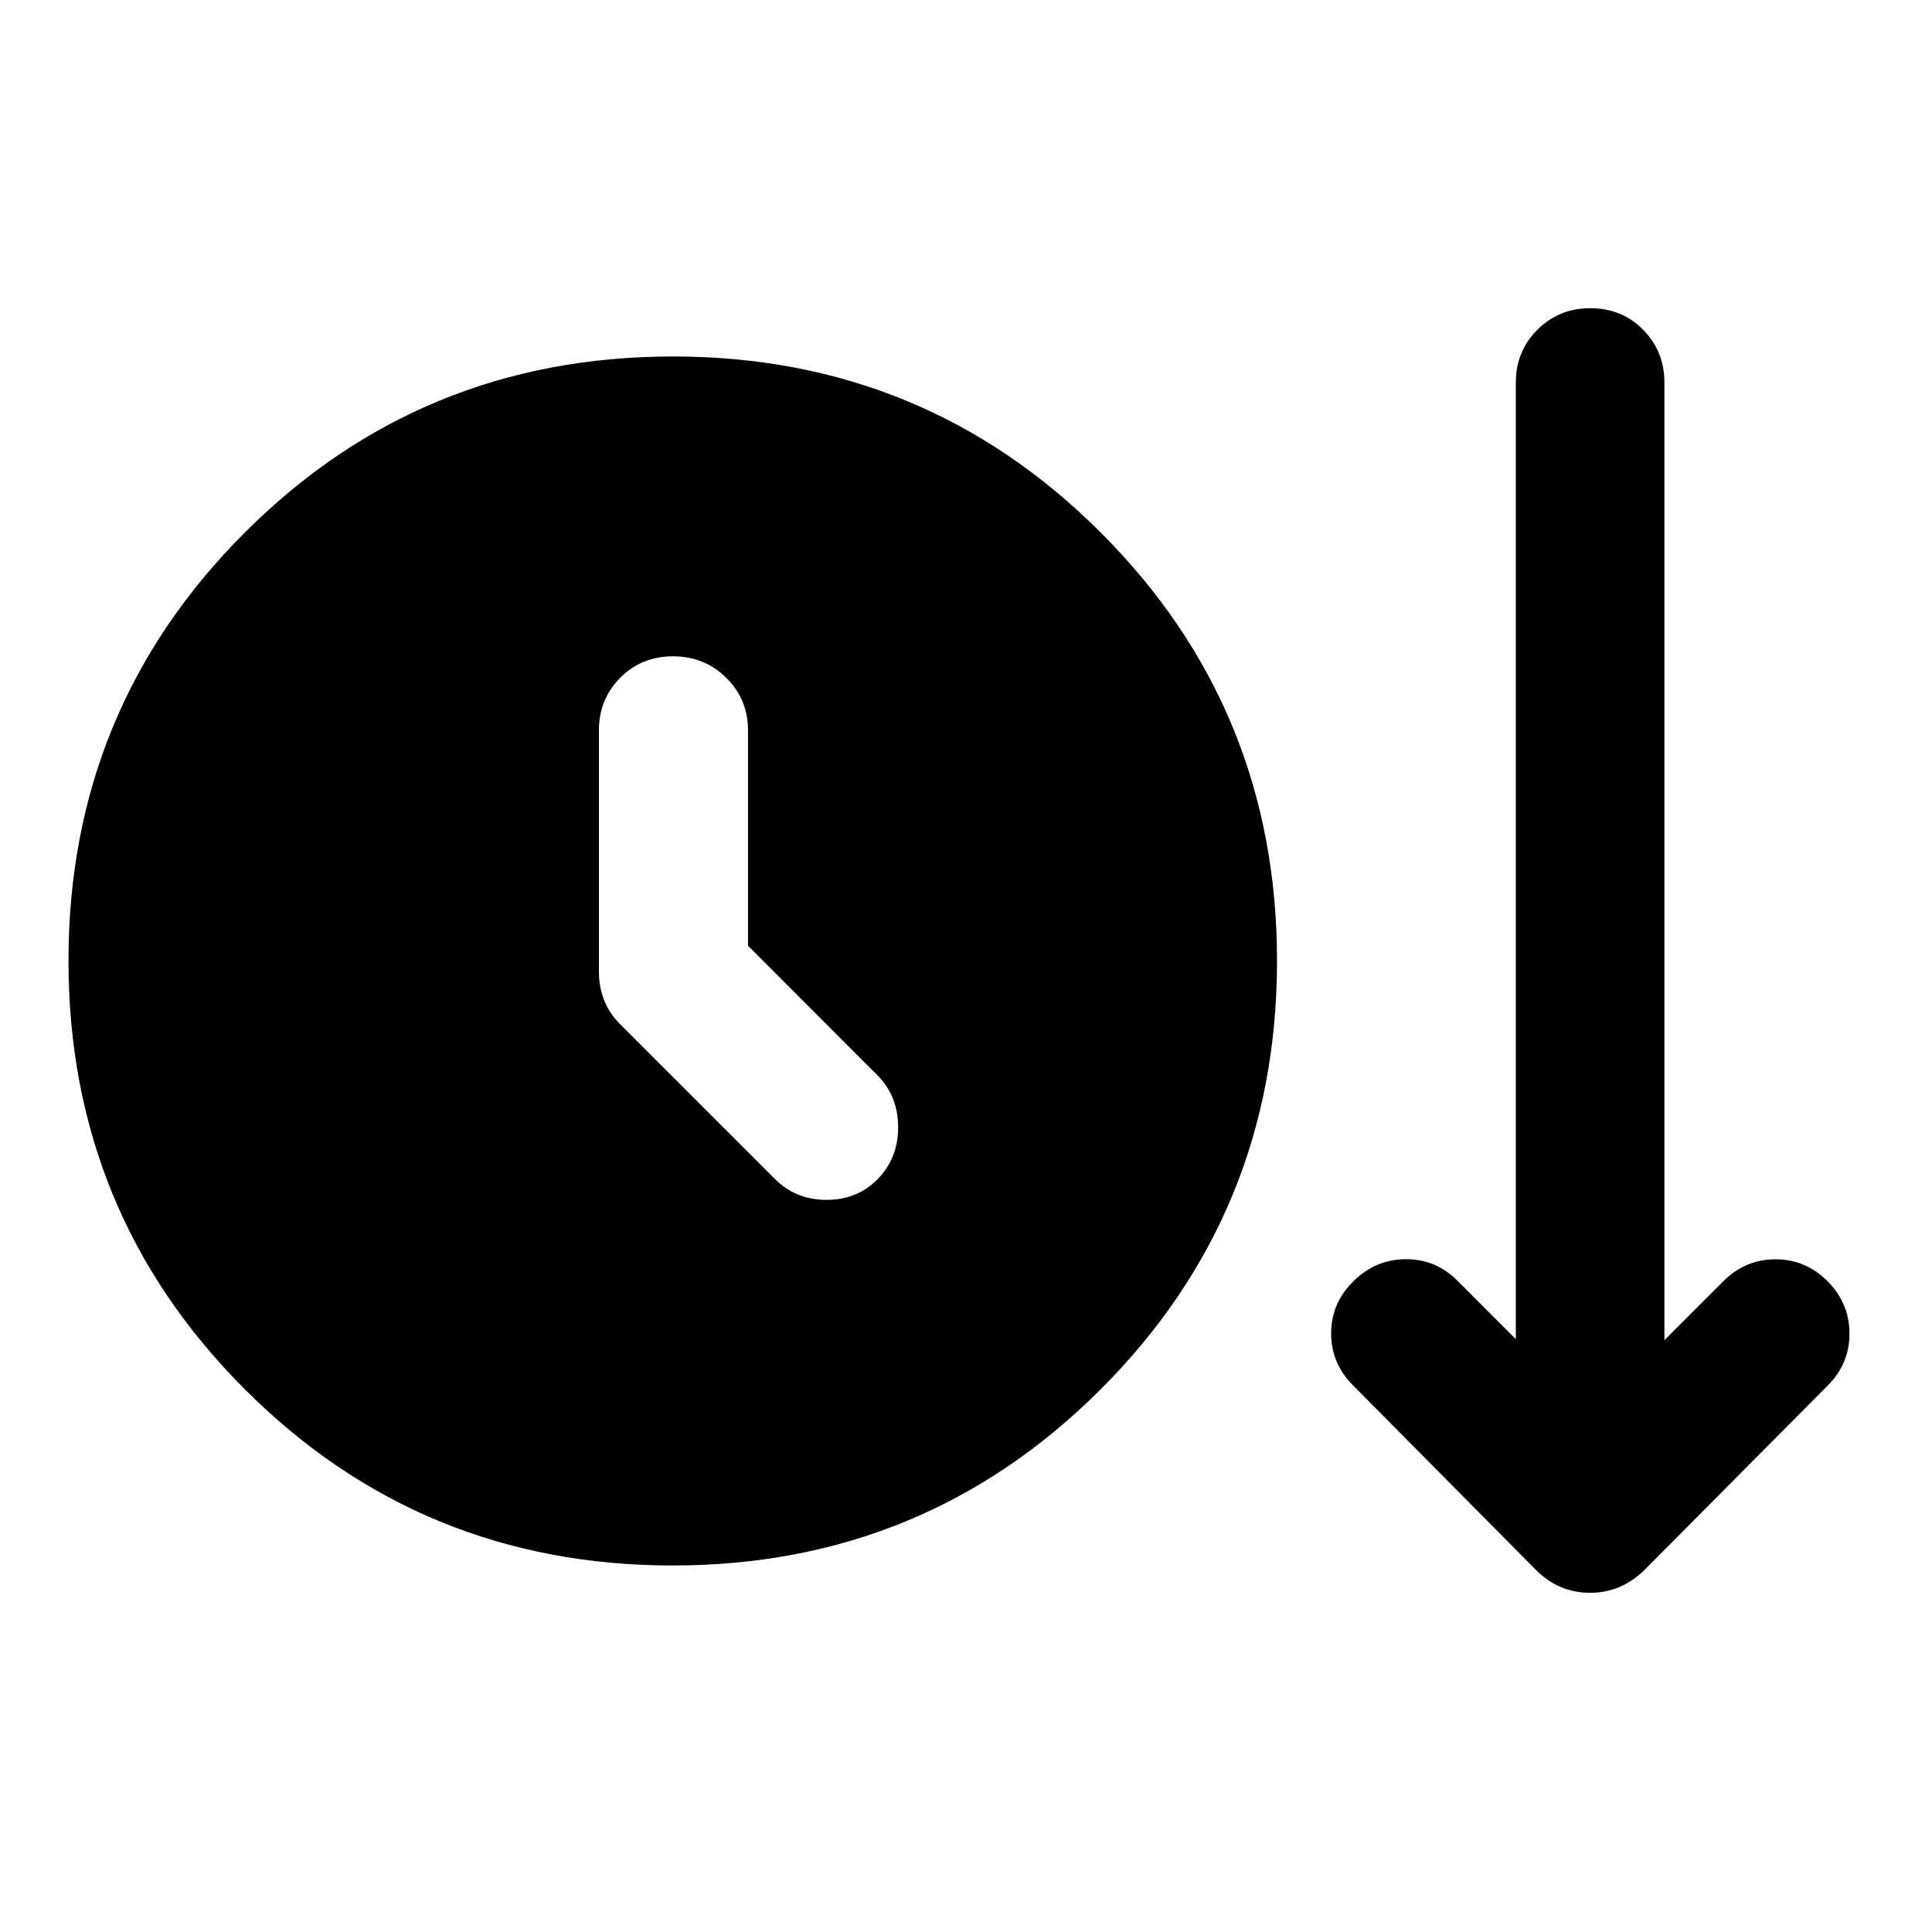 <svg xmlns="http://www.w3.org/2000/svg" height="40" viewBox="0 -960 960 960" width="40"><path d="M334.24-182.12q-125.14 0-212.67-87.63-87.54-87.62-87.54-212.83 0-125.22 87.55-212.75 87.55-87.54 212.82-87.54 125.06 0 212.6 87.54 87.54 87.54 87.54 212.8 0 125.25-87.58 212.83-87.57 87.58-212.72 87.58Zm37.44-307.97v-106.95q0-15.51-10.81-26.17-10.81-10.67-26.47-10.67-15.65 0-26.22 10.67-10.58 10.66-10.58 26.17v119.93q0 7.46 2.61 14.17 2.62 6.72 8.51 12.45l76.42 76.42q10.32 10.27 25.61 10.27t25.41-10.36q10.12-10.36 10.12-25.72t-10.12-25.64l-64.48-64.57ZM763.2-179.91l-90.82-91.64q-10.94-10.9-10.94-25.9 0-15.01 11.04-25.87 10.98-10.95 26.1-10.99 15.12-.04 25.91 10.99l28.71 28.72v-475.26q0-15.56 10.7-26.28 10.69-10.72 26.34-10.72t26.23 10.72q10.57 10.72 10.57 26.28v475.78l29.24-29.24q10.91-10.94 25.95-10.94t25.9 10.94q10.86 10.94 10.86 25.97 0 15.02-10.78 25.8l-91.06 91.64q-11.59 11.36-27.09 11.36t-26.86-11.36Z"/></svg>